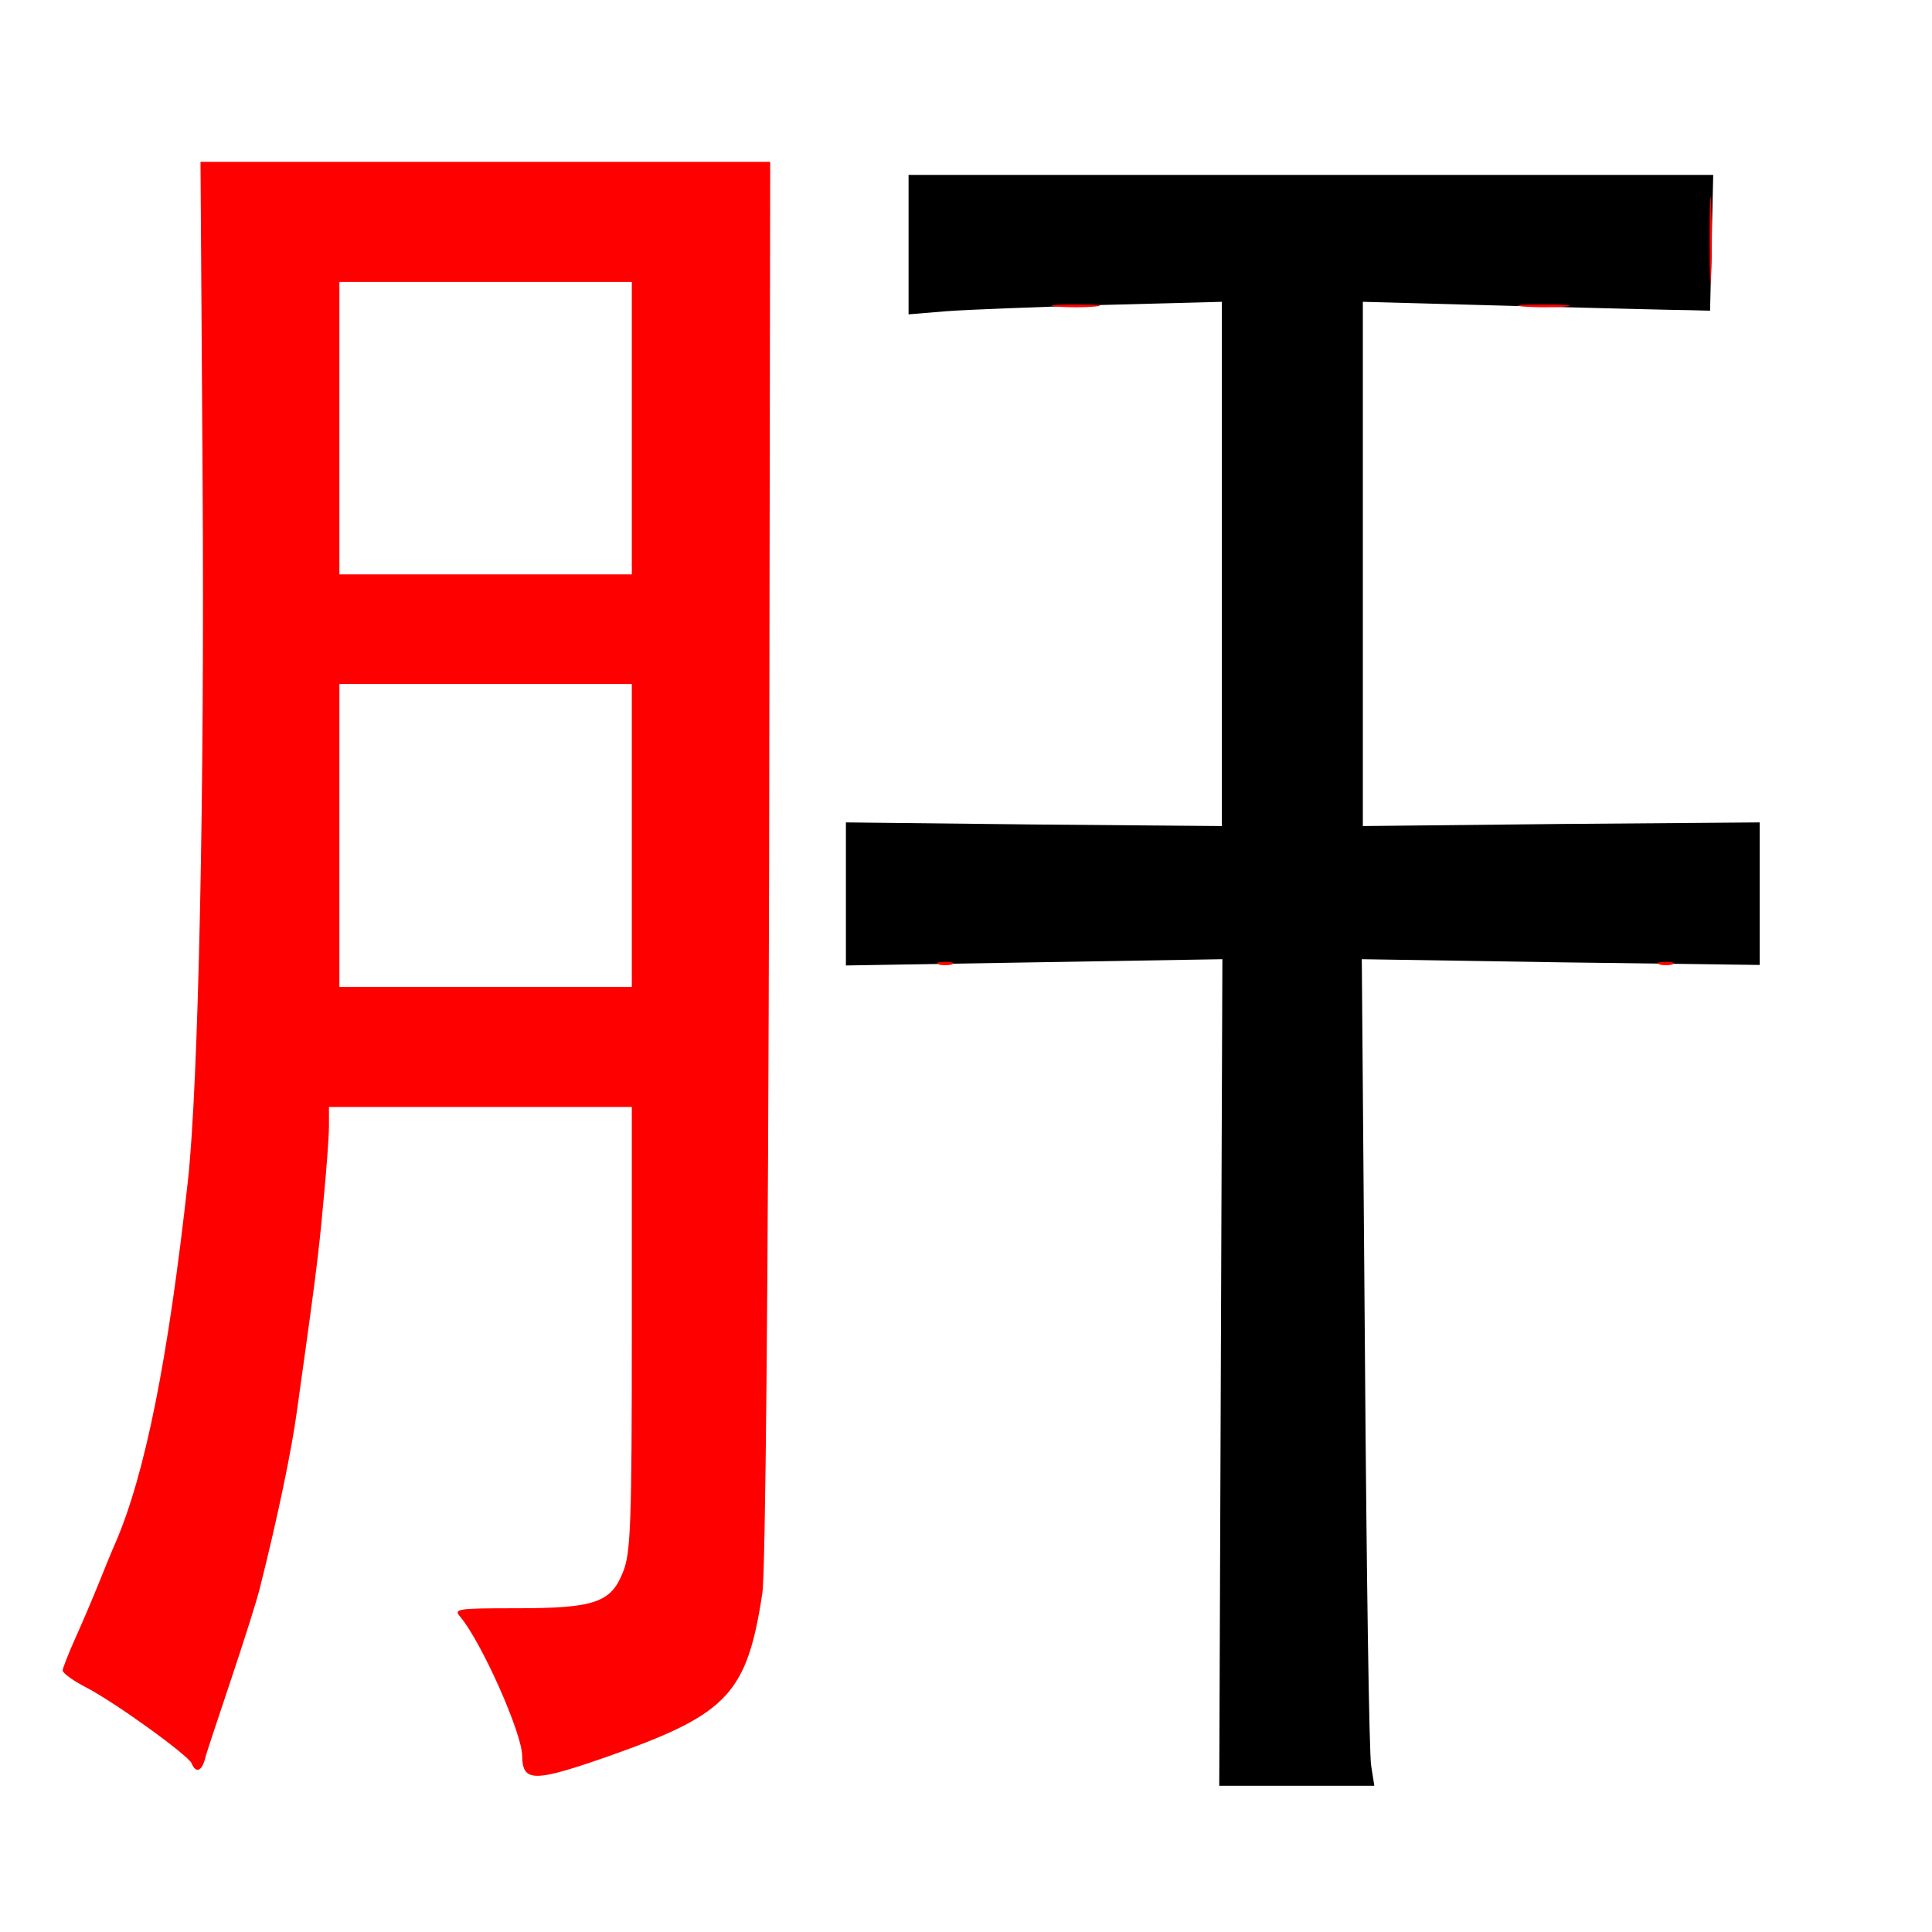 
<svg version="1.0" xmlns="http://www.w3.org/2000/svg"
 width="370pt" height="370pt" viewBox="0 0 370 370"
 preserveAspectRatio="xMidYMid meet">
<rect x="0" y="0" width="370" height="370" fill="#333333" stroke="none"/>
<g transform="translate(0,370) scale(0.1,-0.1)"
fill="#000000" stroke="none"><path fill="#ffffff" stroke="none" d="M0 1850 l0 -1850 1850 0 1850 0 0 1850
0 1850 -1850 0 -1850 0 0 -1850z"/>
<path fill="#000000" stroke="none" d="M3278 3235 l-3 -130 -40 1 c-22 0 -172
4 -332 8 l-293 8 0 -502 0 -502 380 4 380 3 0 -137 0 -136 -381 5 -381 6 6
-754 c3 -415 8 -771 12 -791 l6 -38 -148 0 -149 0 3 792 3 791 -360 -6 -361
-6 0 137 0 137 360 -4 360 -3 0 502 0 502 -227 -6 c-126 -4 -261 -9 -300 -12
l-73 -6 0 134 0 133 770 0 771 0 -3 -130z"/>
<path fill="#ff0000" stroke="none" d="M1473 2053 c-2 -826 -7 -1363 -13
-1404 -29 -191 -66 -231 -285 -309 -153 -54 -174 -54 -175 -3 0 44 -78 218
-118 266 -14 16 -8 17 107 17 150 0 181 11 204 69 15 36 17 94 17 466 l0 425
-290 0 -290 0 0 -37 c0 -20 -5 -87 -11 -148 -9 -102 -18 -166 -50 -395 -10
-75 -37 -205 -71 -340 -6 -25 -31 -103 -55 -175 -24 -72 -47 -140 -50 -152 -6
-25 -18 -30 -26 -10 -6 15 -148 118 -205 147 -23 12 -42 26 -42 31 0 4 11 32
24 61 13 29 34 78 46 108 12 30 26 64 31 75 57 132 101 351 139 695 20 183 32
740 28 1343 l-4 607 545 0 546 0 -2 -1337z"/>
<path fill="#ff0000" stroke="none" d="M3277 3173 c-2 -38 -3 -7 -3 67 0 74 1
105 3 68 2 -38 2 -98 0 -135z"/>
<path fill="#ff0000" stroke="none" d="M2098 3113 c-21 -2 -55 -2 -75 0 -21 2
-4 4 37 4 41 0 58 -2 38 -4z"/>
<path fill="#ff0000" stroke="none" d="M2998 3113 c-21 -2 -57 -2 -80 0 -24 2
-7 4 37 4 44 0 63 -2 43 -4z"/>
<path fill="#ff0000" stroke="none" d="M1823 1853 c-7 -2 -19 -2 -25 0 -7 3
-2 5 12 5 14 0 19 -2 13 -5z"/>
<path fill="#ff0000" stroke="none" d="M3203 1853 c-7 -2 -19 -2 -25 0 -7 3
-2 5 12 5 14 0 19 -2 13 -5z"/>
<path fill="#ffffff" stroke="none" d="M650 2880 l0 -280 280 0 280 0 0 280 0
280 -280 0 -280 0 0 -280z"/>
<path fill="#ffffff" stroke="none" d="M650 2100 l0 -290 280 0 280 0 0 290 0
290 -280 0 -280 0 0 -290z"/>
</g>
</svg>